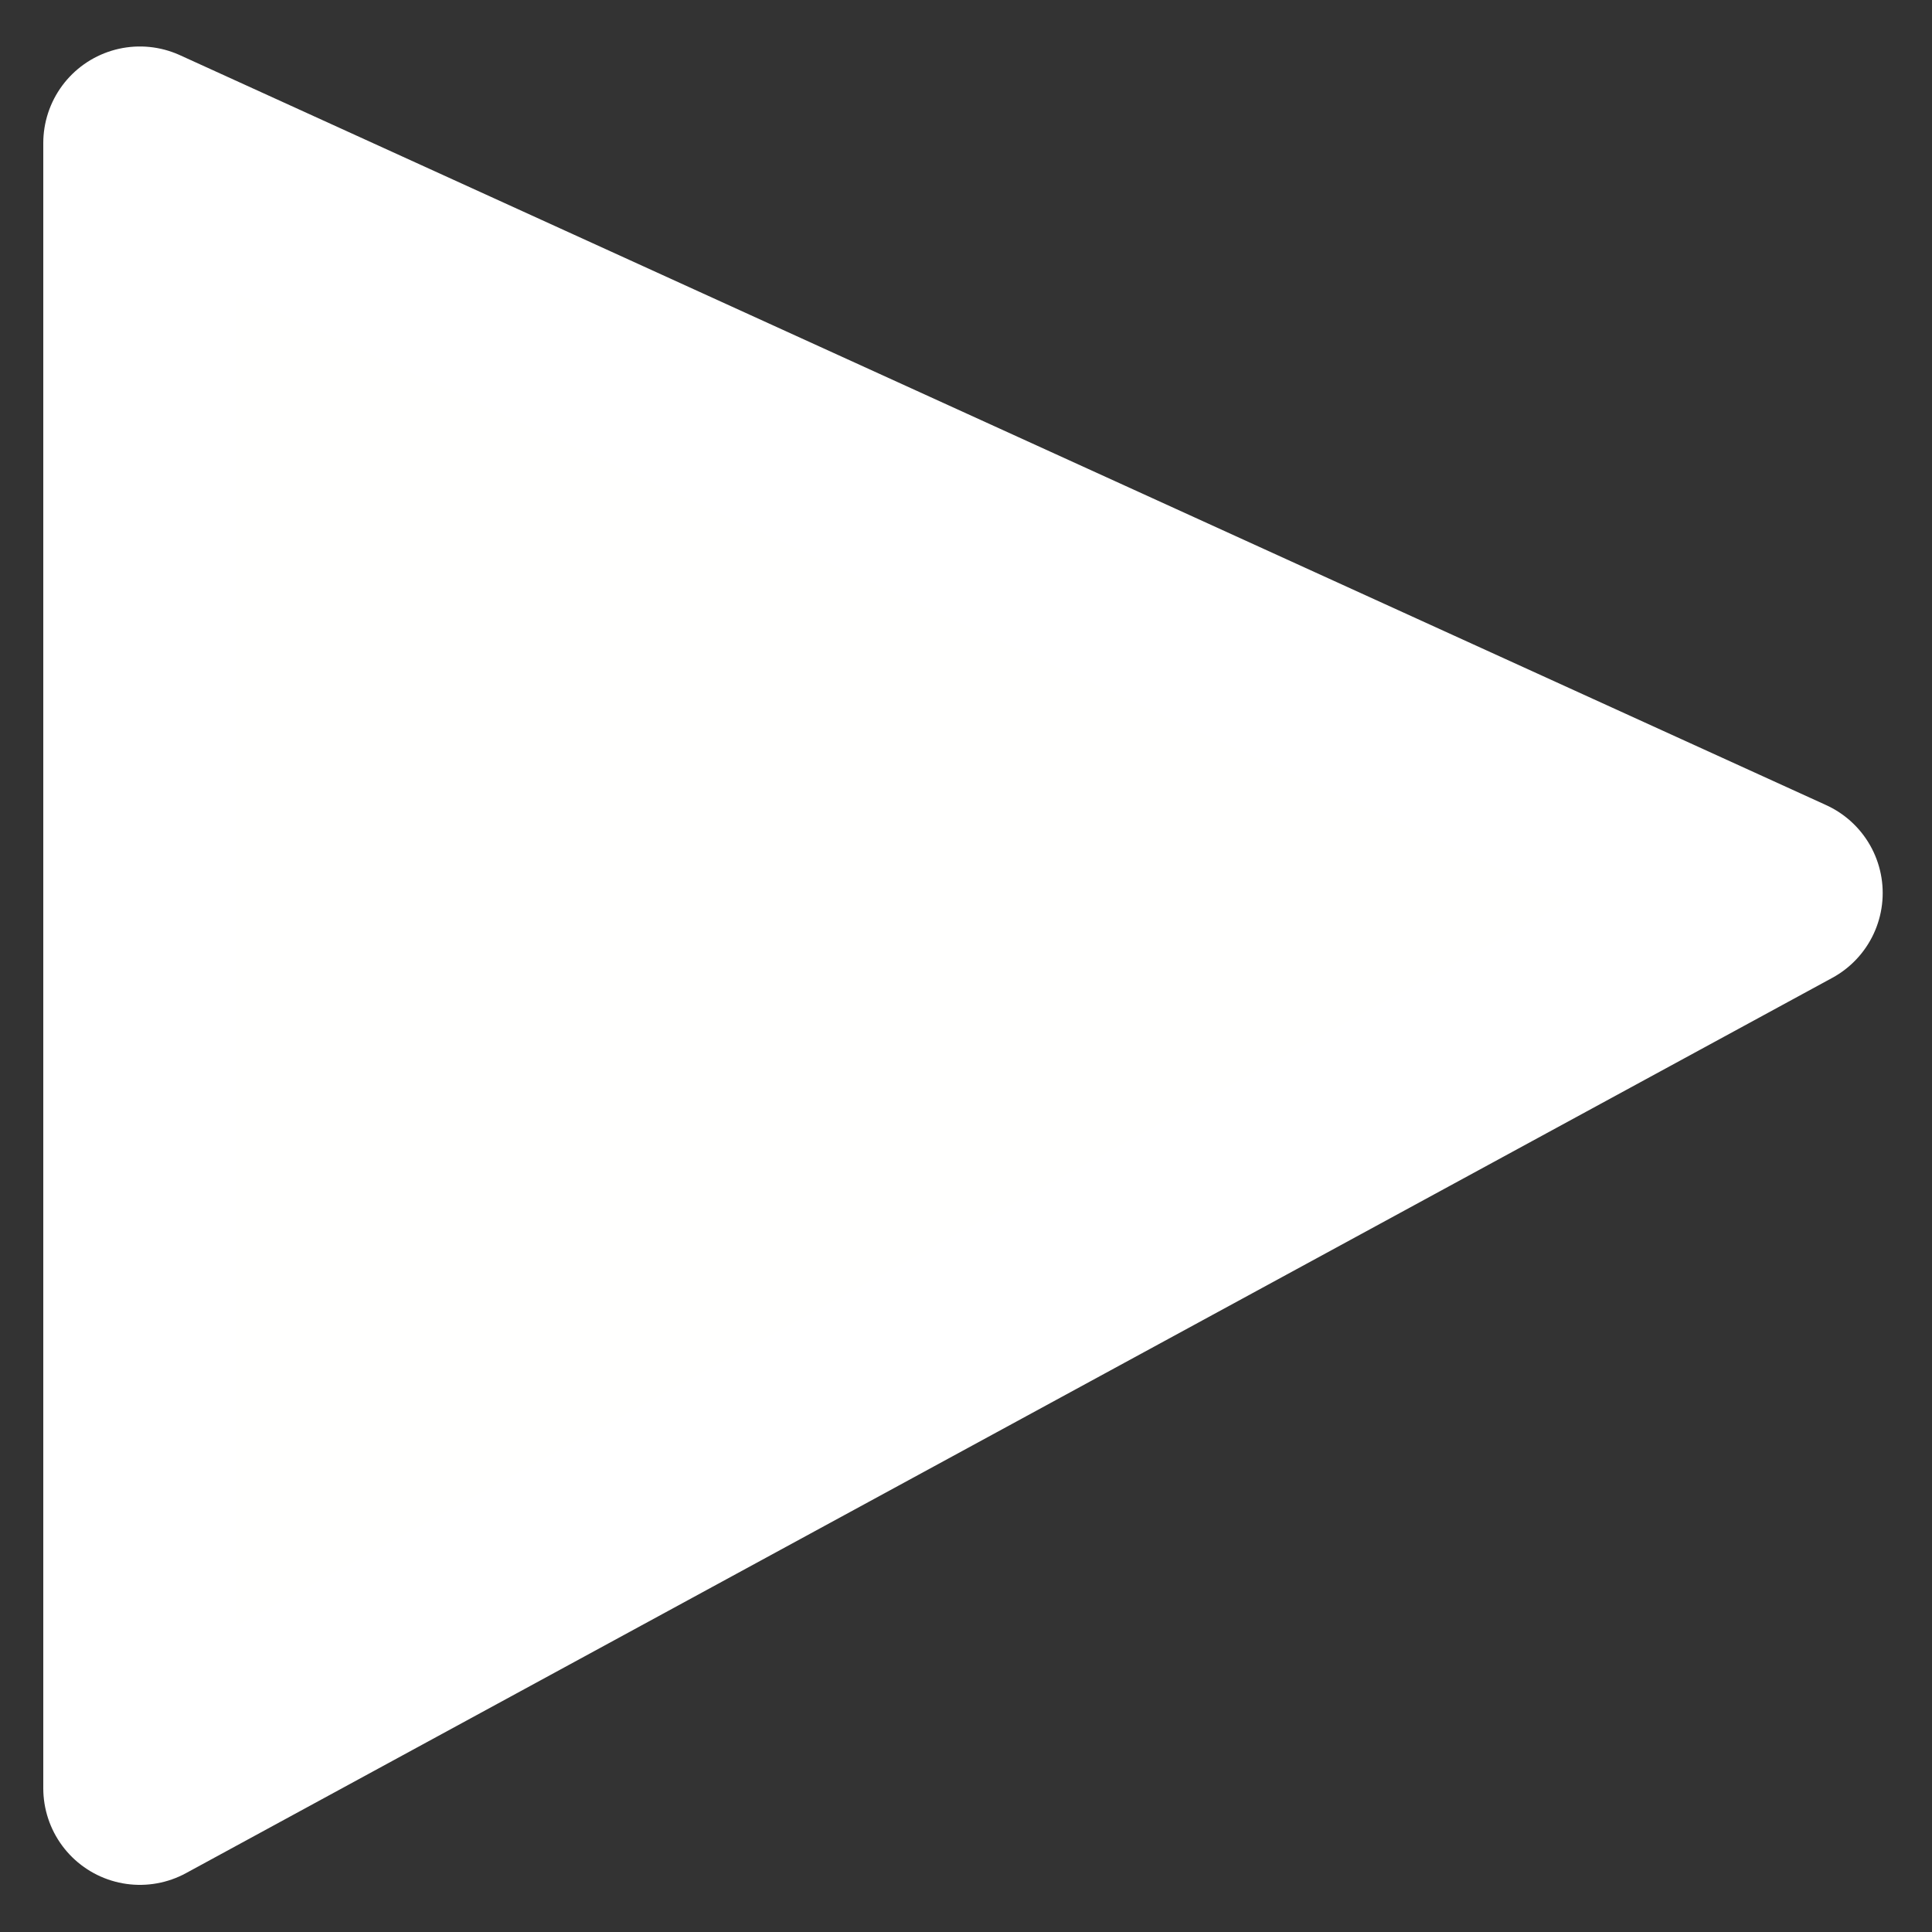 <?xml version="1.0" encoding="UTF-8" standalone="no"?>
<svg
   xmlns:dc="http://purl.org/dc/elements/1.1/"
   xmlns:cc="http://creativecommons.org/ns#"
   xmlns:rdf="http://www.w3.org/1999/02/22-rdf-syntax-ns#"
   xmlns:svg="http://www.w3.org/2000/svg"
   xmlns="http://www.w3.org/2000/svg"
   xmlns:sodipodi="http://sodipodi.sourceforge.net/DTD/sodipodi-0.dtd"
   xmlns:inkscape="http://www.inkscape.org/namespaces/inkscape"
   width="50mm"
   height="50mm"
   viewBox="0 0 50 50"
   version="1.1"
   id="svg5"
   inkscape:version="1.0.2-2 (e86c870879, 2021-01-15)"
   sodipodi:docname="process.svg"
   inkscape:export-filename="bold.png"
   inkscape:export-xdpi="25.4"
   inkscape:export-ydpi="25.4">
  <rect x="0" y="0" width="50" height="50" fill="#333333" stroke="none"/>
  <sodipodi:namedview
     id="namedview7"
     pagecolor="#ffffff"
     bordercolor="#000000"
     borderopacity="0.25"
     inkscape:showpageshadow="2"
     inkscape:pageopacity="0.0"
     inkscape:pagecheckerboard="0"
     inkscape:deskcolor="#d1d1d1"
     inkscape:document-units="mm"
     showgrid="true"
     inkscape:zoom="2.8284271"
     inkscape:cx="151.92616"
     inkscape:cy="132.40542"
     inkscape:window-width="2400"
     inkscape:window-height="1271"
     inkscape:window-x="1304"
     inkscape:window-y="323"
     inkscape:window-maximized="1"
     inkscape:current-layer="layer1"
     showguides="false"
     inkscape:document-rotation="0">
    <inkscape:grid
       type="xygrid"
       id="grid273"
       enabled="true"
       visible="false"
       dotted="false"
       snapvisiblegridlinesonly="false" />
  </sodipodi:namedview>
  <defs
     id="defs2">
    <inkscape:path-effect
       effect="powerclip"
       id="path-effect5178"
       is_visible="true"
       lpeversion="1"
       inverse="true"
       flatten="false"
       hide_clip="false"
       message="Use fill-rule evenodd on &lt;b&gt;fill and stroke&lt;/b&gt; dialog if no flatten result after convert clip to paths." />
    <filter
       id="mask-powermask-path-effect1801_inverse"
       inkscape:label="filtermask-powermask-path-effect1801"
       style="color-interpolation-filters:sRGB"
       height="100"
       width="100"
       x="-50"
       y="-50">
      <feColorMatrix
         id="mask-powermask-path-effect1801_primitive1"
         values="1"
         type="saturate"
         result="fbSourceGraphic" />
      <feColorMatrix
         id="mask-powermask-path-effect1801_primitive2"
         values="-1 0 0 0 1 0 -1 0 0 1 0 0 -1 0 1 0 0 0 1 0 "
         in="fbSourceGraphic" />
    </filter>
    <filter
       id="mask-powermask-path-effect1815_inverse"
       inkscape:label="filtermask-powermask-path-effect1815"
       style="color-interpolation-filters:sRGB"
       height="100"
       width="100"
       x="-50"
       y="-50">
      <feColorMatrix
         id="mask-powermask-path-effect1815_primitive1"
         values="1"
         type="saturate"
         result="fbSourceGraphic" />
      <feColorMatrix
         id="mask-powermask-path-effect1815_primitive2"
         values="-1 0 0 0 1 0 -1 0 0 1 0 0 -1 0 1 0 0 0 1 0 "
         in="fbSourceGraphic" />
    </filter>
  </defs>
  <g
     inkscape:label="Layer 1"
     inkscape:groupmode="layer"
     id="layer1">
    <path
       style="fill:#fffffe;stroke:#ffffff;stroke-width:5;stroke-linecap:round;stroke-linejoin:round;stroke-opacity:1;stroke-miterlimit:4;stroke-dasharray:none;fill-opacity:1"
       d="M 3.62,3.703 V 46.28 L 46.224,23.111 Z"
       id="path842"
       sodipodi:nodetypes="cccc" />
  </g>
</svg>
